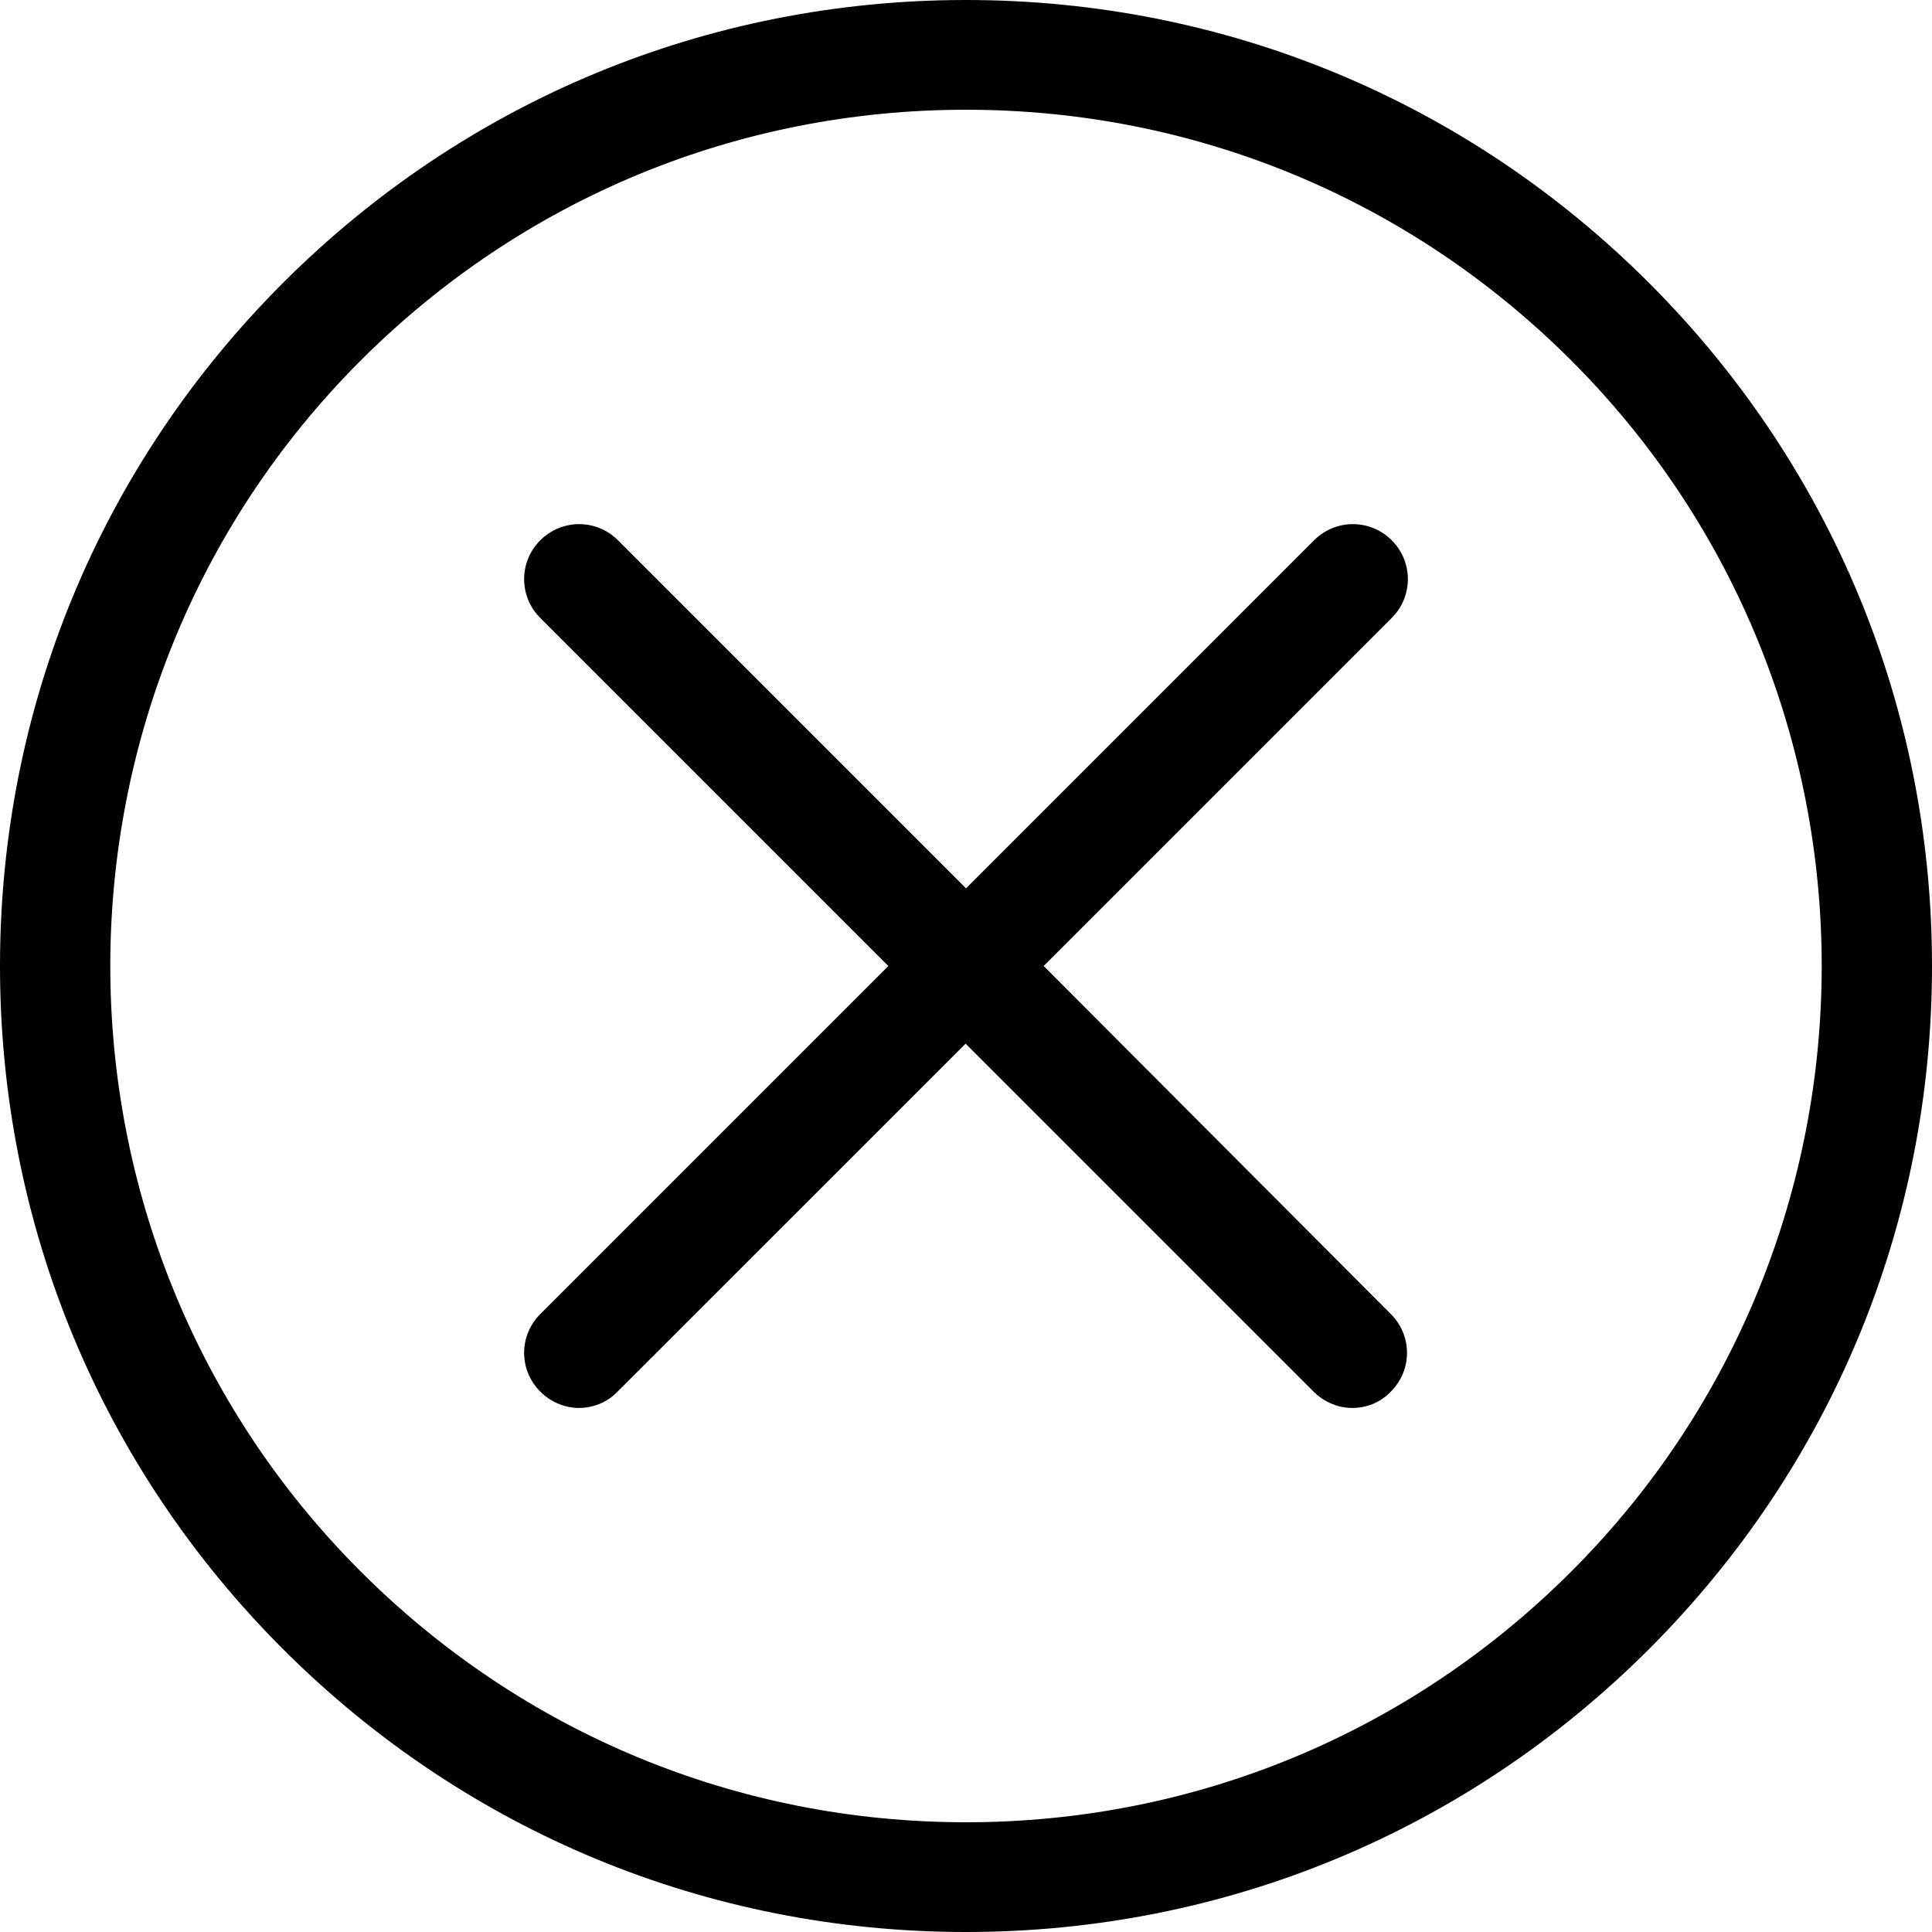 <svg width="20" height="20" viewBox="0 0 20 20" fill="none" xmlns="http://www.w3.org/2000/svg">
<path d="M17.071 2.929C15.181 1.04 12.673 0 10 0C7.327 0 4.819 1.04 2.929 2.929C1.04 4.819 0 7.327 0 10C0 12.673 1.04 15.181 2.929 17.071C4.819 18.96 7.327 20 10 20C12.673 20 15.181 18.96 17.071 17.071C18.96 15.181 20 12.673 20 10C20 7.327 18.96 4.819 17.071 2.929ZM16.267 16.267C14.592 17.942 12.365 18.864 10 18.864C7.635 18.864 5.408 17.942 3.733 16.267C0.278 12.811 0.278 7.189 3.733 3.733C5.408 2.058 7.635 1.136 10 1.136C12.365 1.136 14.592 2.058 16.267 3.733C19.722 7.189 19.722 12.811 16.267 16.267Z" fill="black"/>
<path d="M14.407 5.593C14.184 5.37 13.826 5.37 13.603 5.593L10 9.196L6.397 5.593C6.174 5.37 5.817 5.37 5.593 5.593C5.37 5.816 5.37 6.174 5.593 6.397L9.196 10L5.593 13.603C5.37 13.826 5.37 14.183 5.593 14.406C5.703 14.516 5.85 14.575 5.993 14.575C6.136 14.575 6.284 14.52 6.393 14.406L9.996 10.804L13.598 14.406C13.708 14.516 13.855 14.575 13.998 14.575C14.146 14.575 14.289 14.52 14.398 14.406C14.621 14.183 14.621 13.826 14.398 13.603L10.804 10L14.407 6.397C14.63 6.174 14.63 5.816 14.407 5.593Z" fill="black"/>
</svg>
